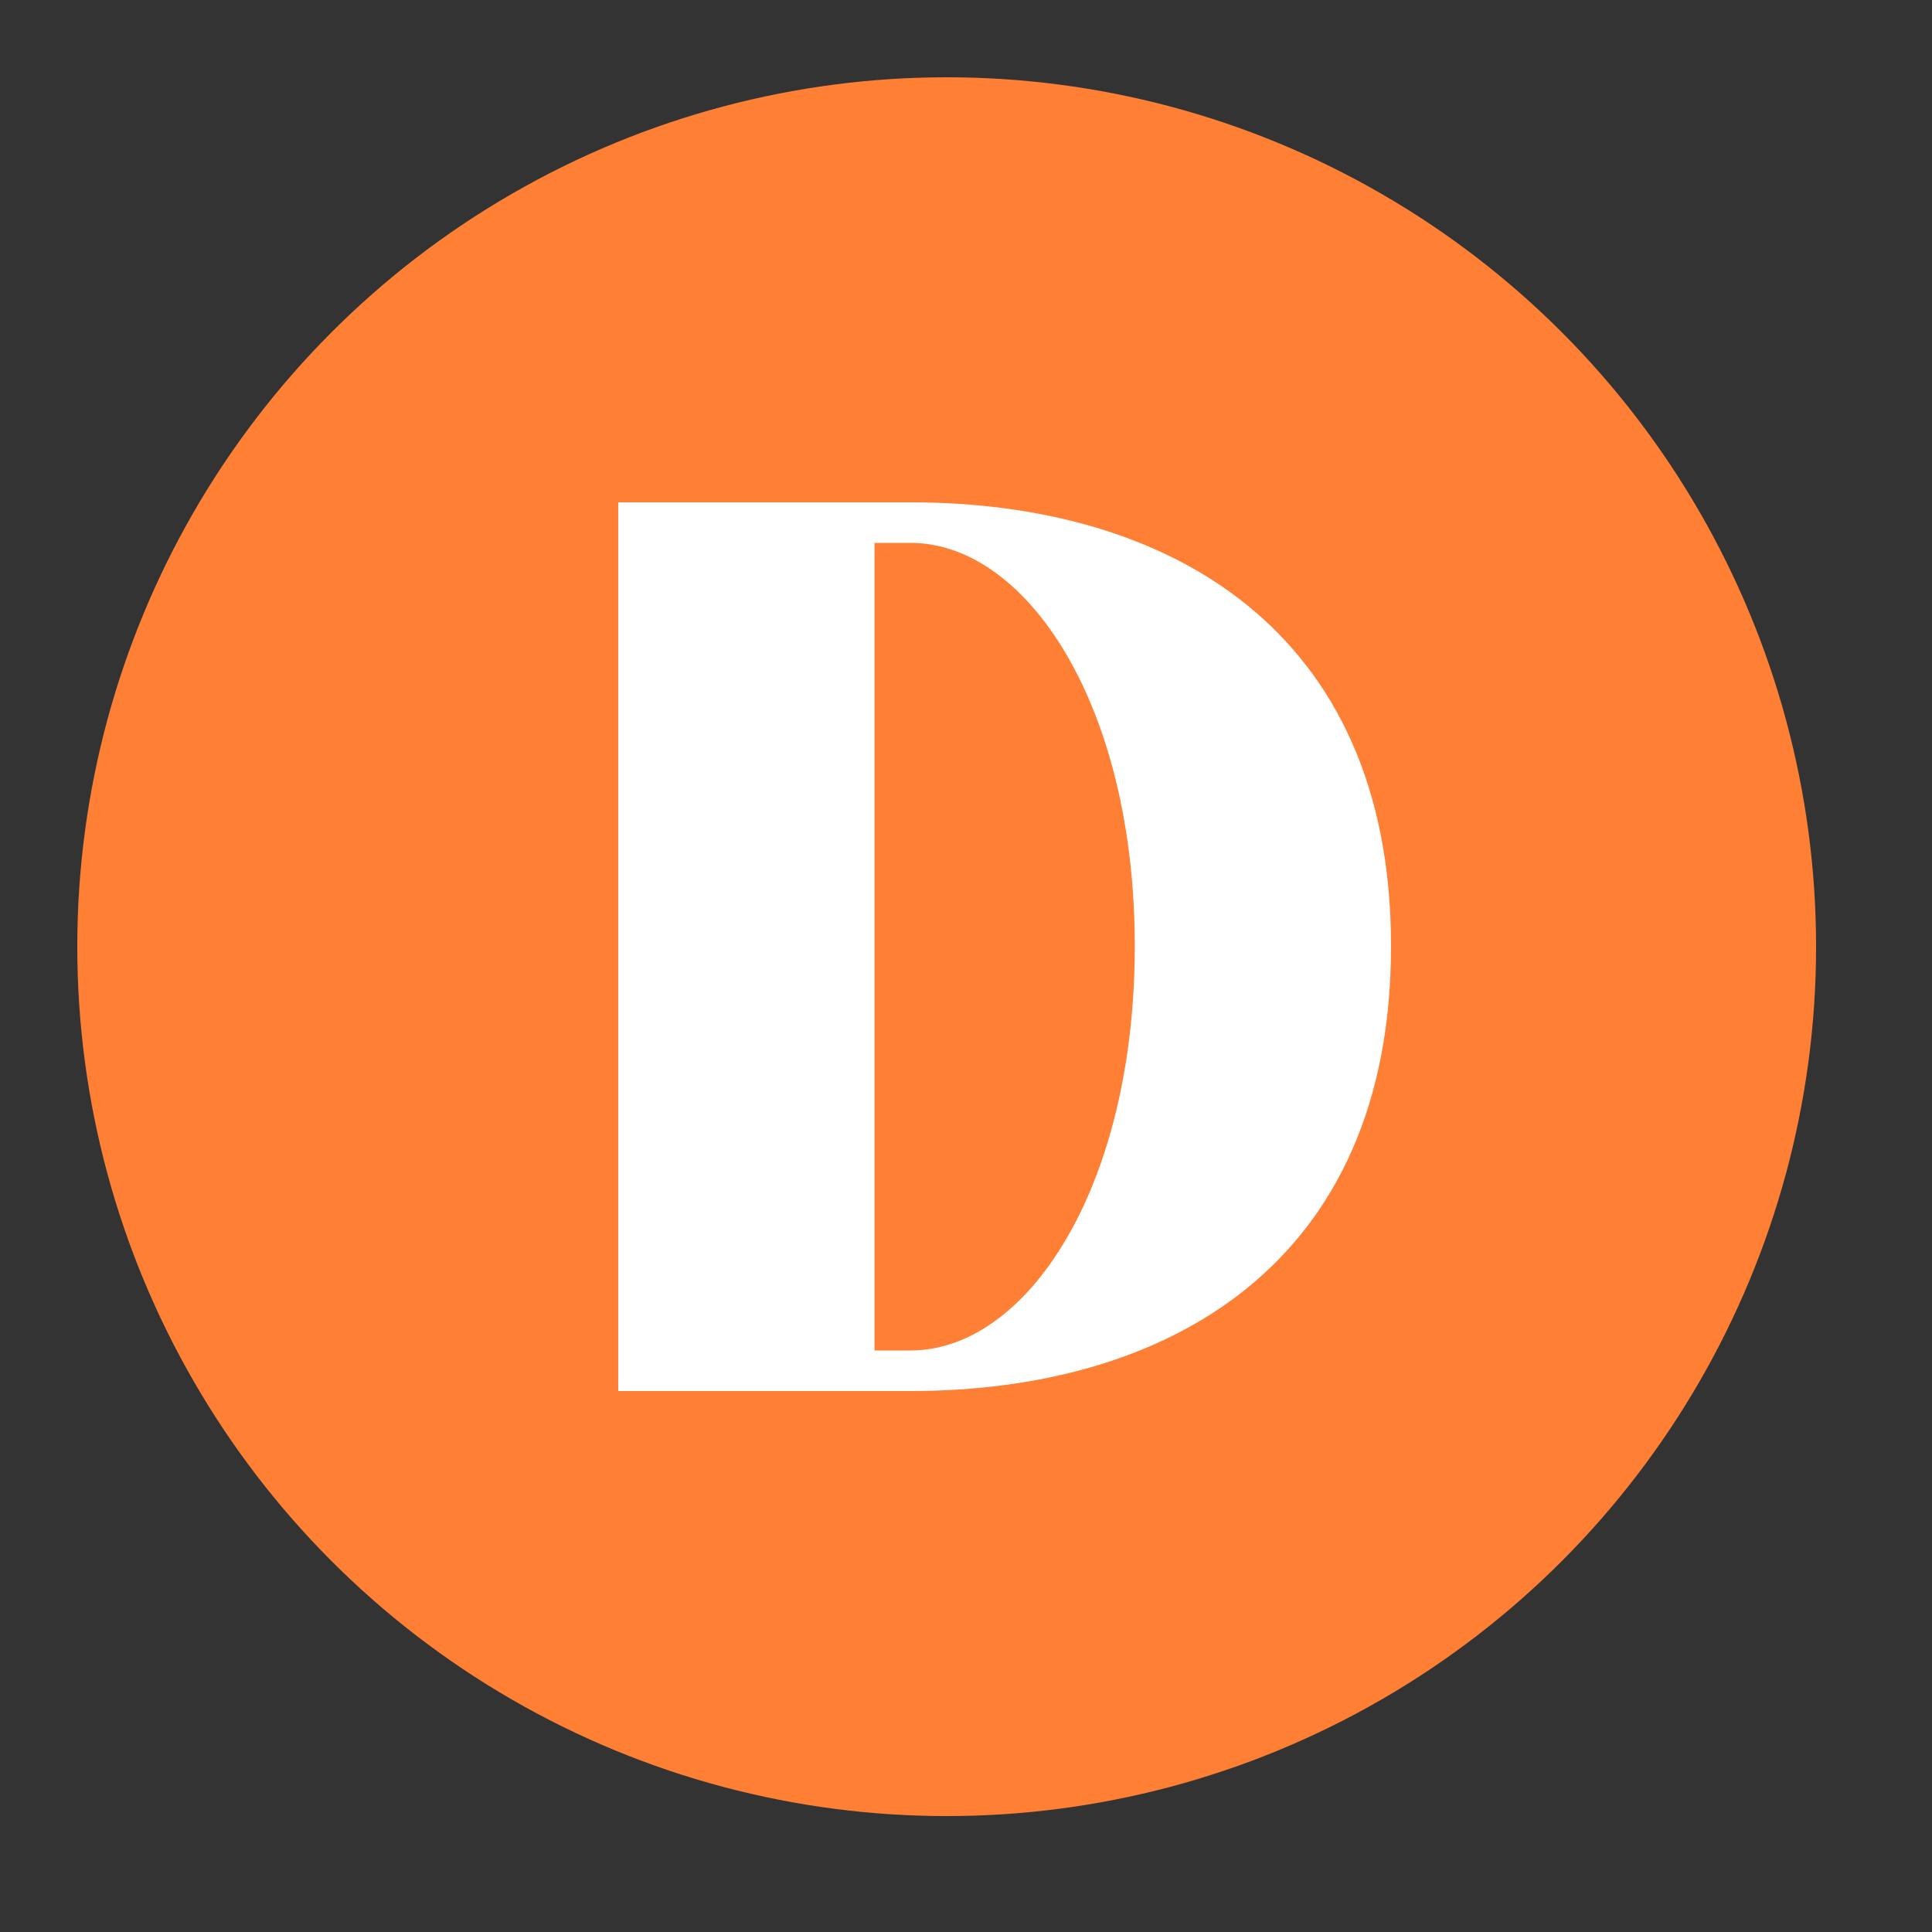 <?xml version="1.0" encoding="UTF-8"?>
<svg width="50px" height="50px" viewBox="0 0 50 50" version="1.1" xmlns="http://www.w3.org/2000/svg" xmlns:xlink="http://www.w3.org/1999/xlink">
    <rect x="0" y="0" width="50" height="50" fill="#333333" stroke="none"/>
    <title>branding_icon</title>
    <g id="branding_icon" stroke="none" stroke-width="1" fill="none" fill-rule="evenodd">
        <circle id="Oval-Copy-3" fill="#FF8034" cx="24.5" cy="24.5" r="22.5"></circle>
        <path d="M16,13 L16,36 L23.565,36 C30.231,36 36,32.719 36,24.484 C36,16.281 30.231,13 23.565,13 L16,13 Z M29.368,24.484 C29.368,30.75 26.57,34.95 23.565,34.95 L22.632,34.95 L22.632,14.05 L23.565,14.05 C26.57,14.05 29.368,18.25 29.368,24.484 Z" id="Shape-Copy" fill="#FFFFFF" fill-rule="nonzero"></path>
    </g>
</svg>